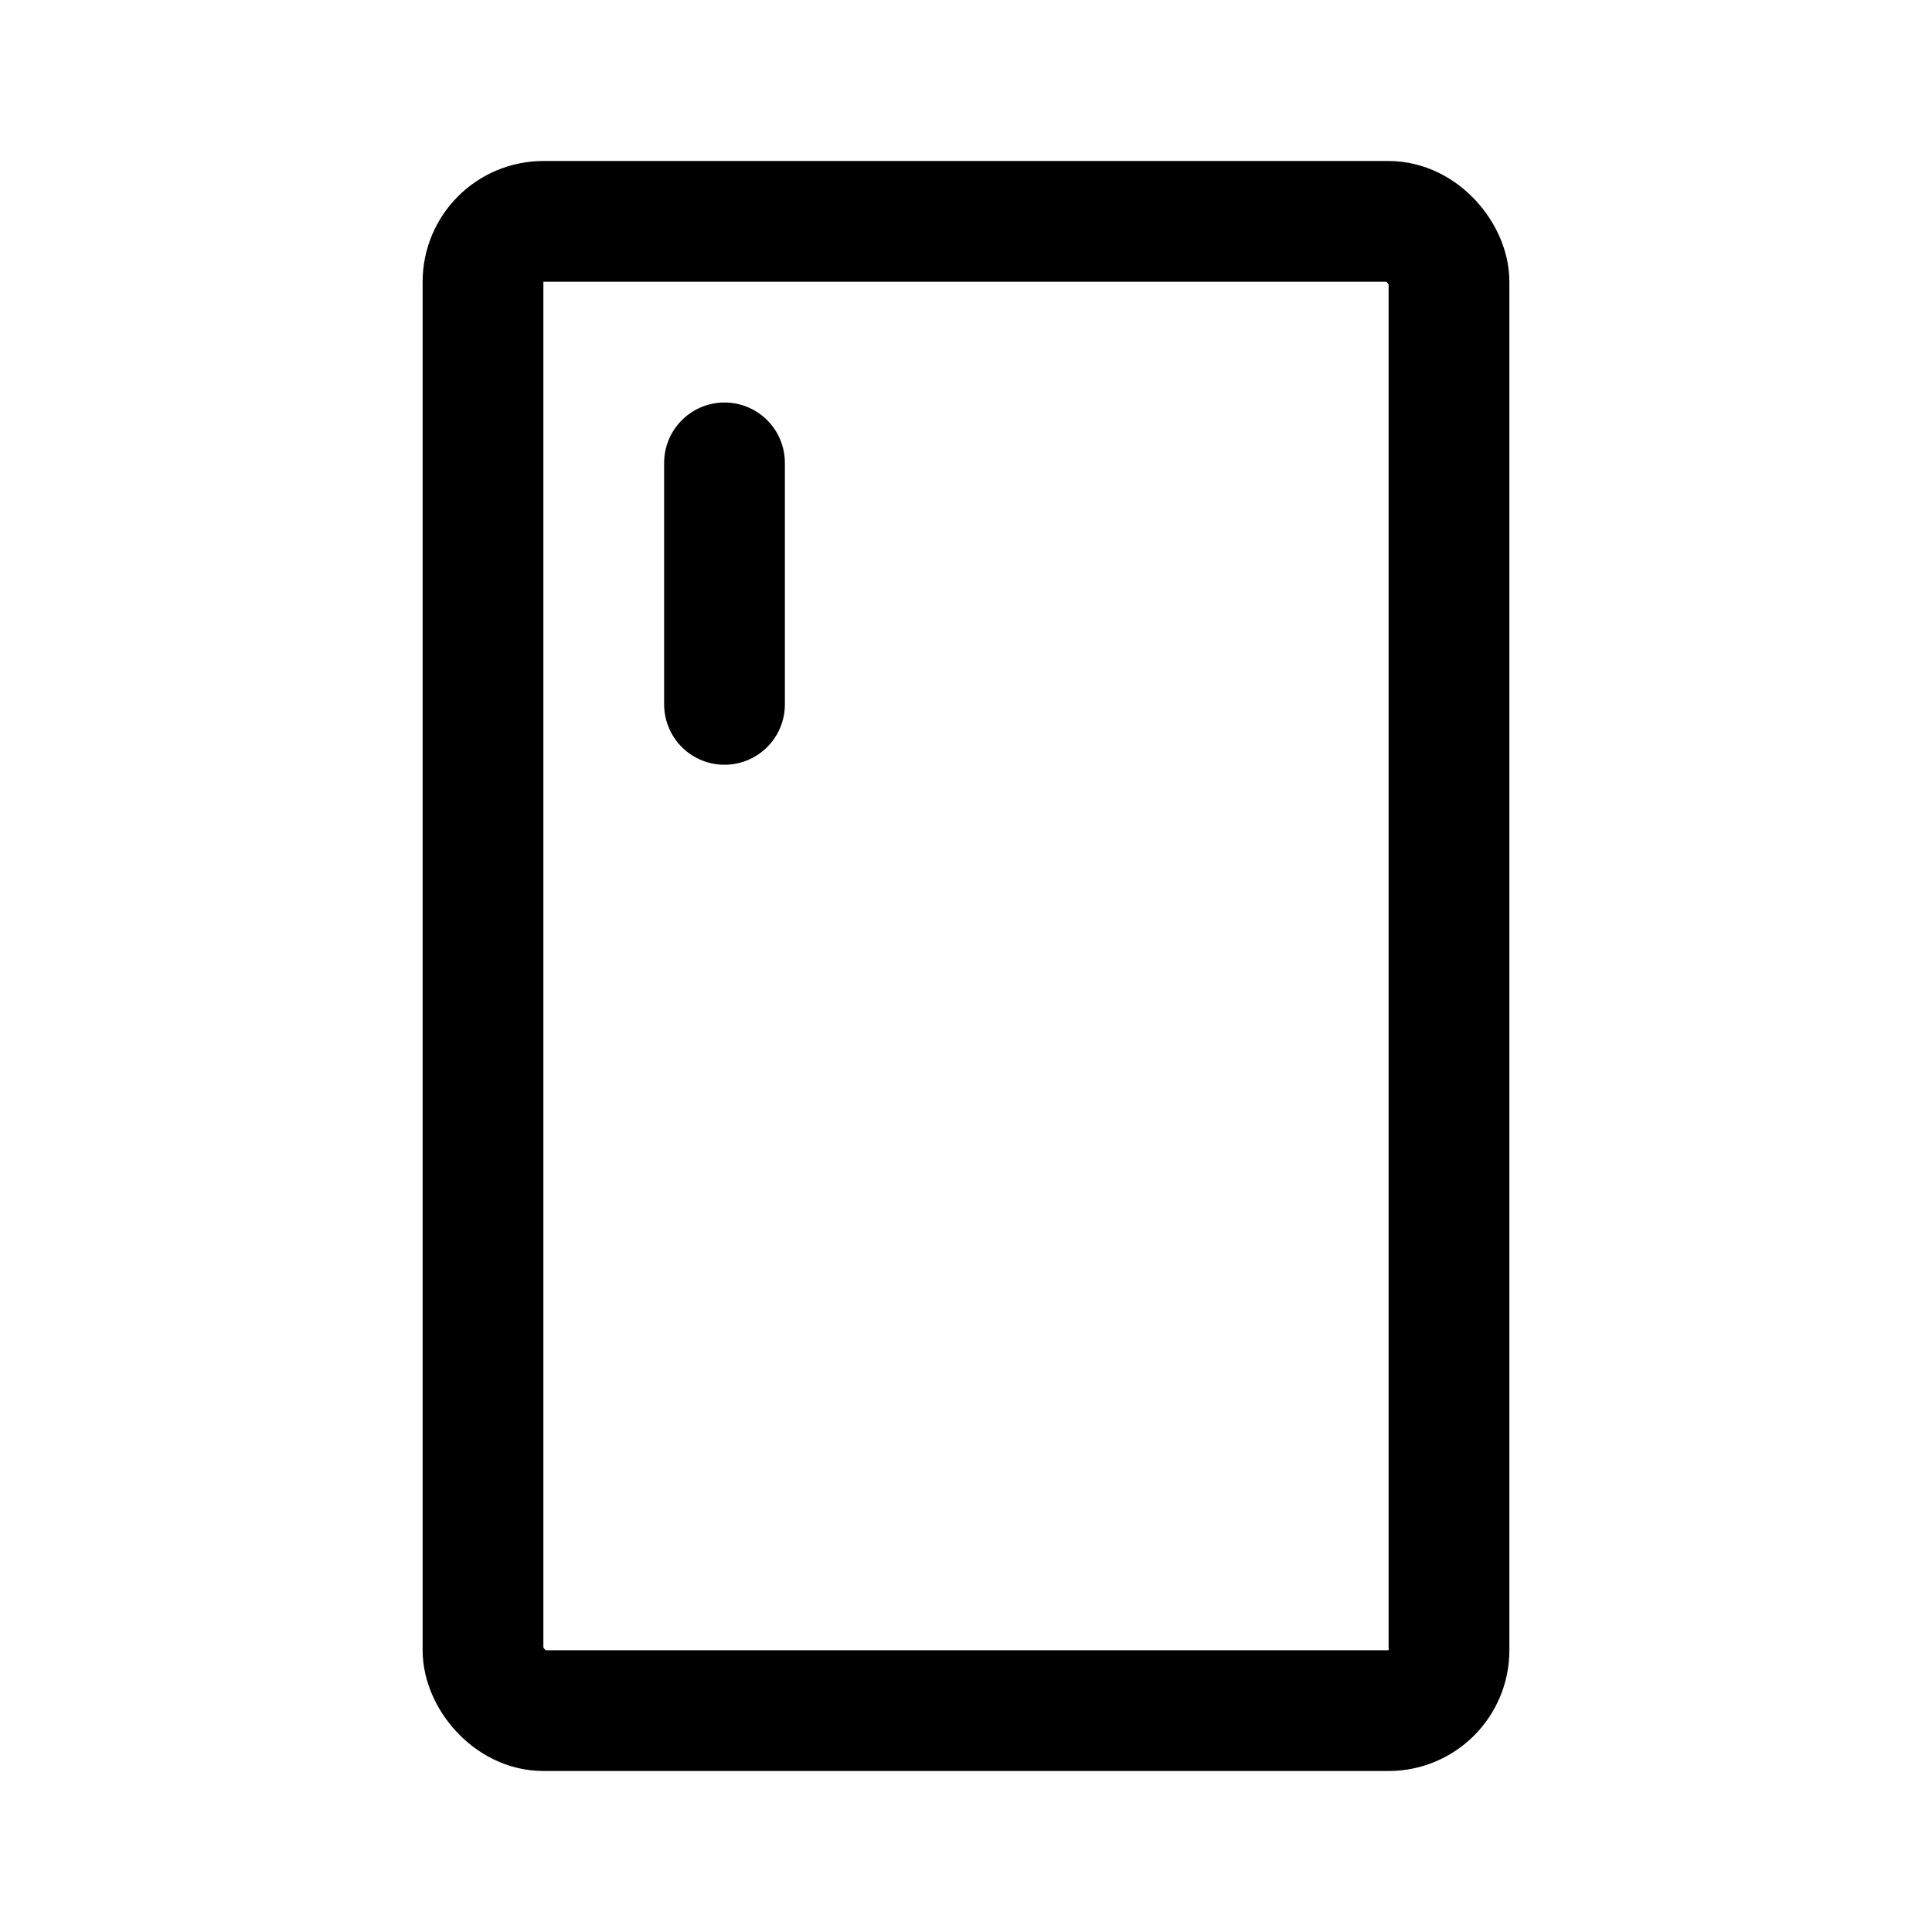 <svg xmlns="http://www.w3.org/2000/svg" width="192" height="192" fill="none" stroke="#000" stroke-linecap="round" stroke-width="12" viewBox="0 0 192 192"><rect width="96" height="148" x="48" y="22" ry="6"/><path d="M72 46v24"/></svg>